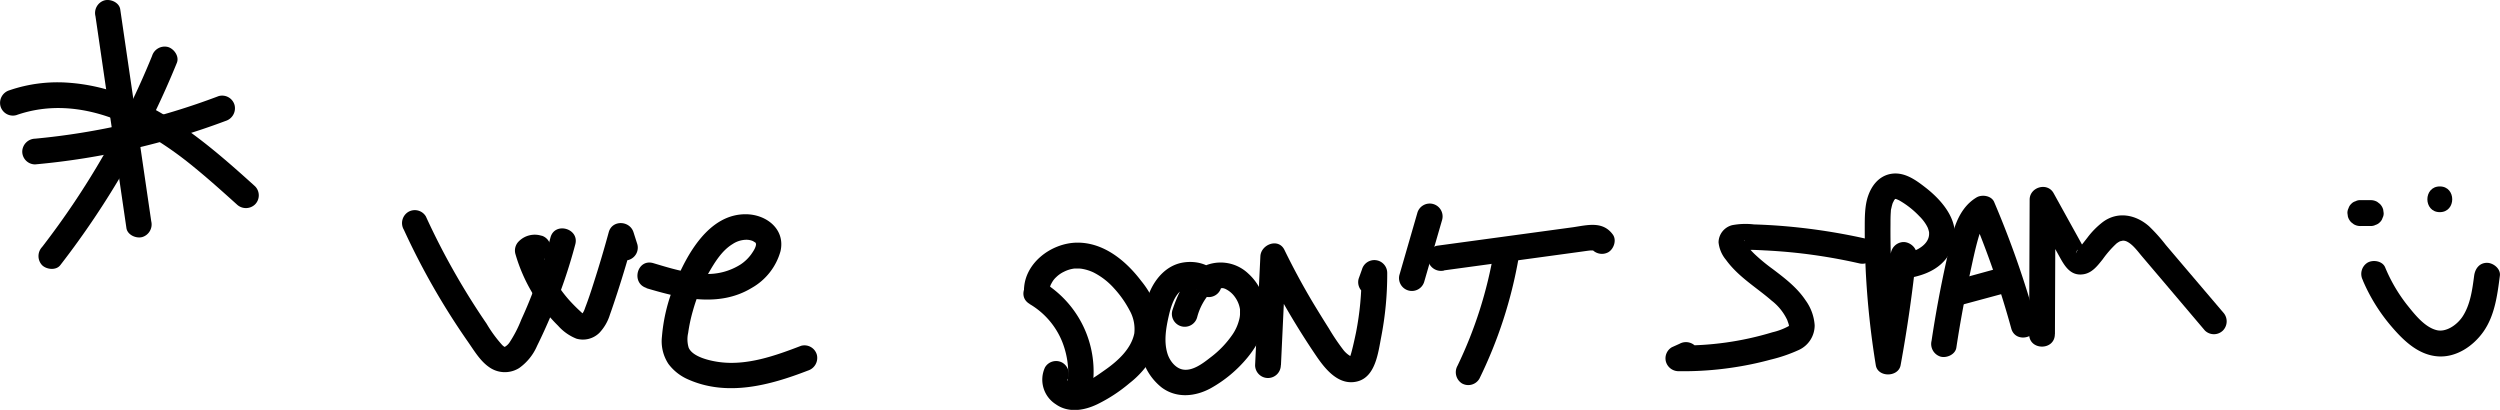 <svg xmlns="http://www.w3.org/2000/svg" viewBox="0 0 583.18 95.61"><g id="Calque_2" data-name="Calque 2"><g id="Calque_1-2" data-name="Calque 1"><path d="M94.17,53.51A168.43,168.43,0,0,0,109.1,79.64c1.47,2.1,2.88,4.54,5,6a6.3,6.3,0,0,0,7,.22,12.31,12.31,0,0,0,4.19-5.19c1.16-2.34,2.23-4.71,3.25-7.12A124.64,124.64,0,0,0,134.2,57c1-3.73-4.81-5.33-5.79-1.59a121.35,121.35,0,0,1-4.21,13q-1.2,3.11-2.59,6.13a28.46,28.46,0,0,1-2.79,5.4,3.31,3.31,0,0,1-1.11,1c.37-.14-.06-.06,0,0a4.1,4.1,0,0,1-.54-.43,30.47,30.47,0,0,1-3.66-5q-3.81-5.56-7.16-11.41-3.81-6.63-7-13.6a3,3,0,0,0-4.1-1.07,3.06,3.06,0,0,0-1.08,4.1Z"/><path d="M126.35,55A5.24,5.24,0,0,0,121,56.32a3,3,0,0,0-.77,2.92A38.44,38.44,0,0,0,130.2,76a11.27,11.27,0,0,0,4.26,3,5.47,5.47,0,0,0,5.36-1.36,10.75,10.75,0,0,0,2.46-4.25c.62-1.72,1.19-3.46,1.76-5.2q2-6.16,3.7-12.42H142l.88,2.79a3.07,3.07,0,0,0,3.69,2.1,3,3,0,0,0,2.1-3.69l-.89-2.79c-.87-2.76-5-2.94-5.78,0q-1.62,5.94-3.5,11.79c-.63,2-1.26,3.9-2,5.82-.06.2-.14.39-.21.58.07-.19.06-.18,0,0a4.92,4.92,0,0,1-.55.94c.15-.21.11-.18-.12.08.2-.14.22-.16,0,0-.33-.07.34,0,.43-.13s-.24-.23-.13-.13l-1.08-1q-.93-.89-1.8-1.83a29.28,29.28,0,0,1-2.91-3.74A31.89,31.89,0,0,1,126,57.64l-.78,2.92c-.24.25-1.06,0-.48.19a3,3,0,0,0,1.6-5.78Z"/><path d="M150.8,67.23c8,2.38,16.94,4.56,24.56-.07a14.22,14.22,0,0,0,6.71-8.56c1.16-5.06-3.18-8.51-7.9-8.62-8.79-.19-14,9.42-16.82,16.43a40.4,40.4,0,0,0-2.94,12.14,9.57,9.57,0,0,0,1.53,6.36,11.39,11.39,0,0,0,4.68,3.64c9.09,4,19,1.32,27.83-2.1a3.09,3.09,0,0,0,2.1-3.69,3,3,0,0,0-3.69-2.09c-6,2.31-12.68,4.7-19.21,3.77-2.19-.31-6.09-1.21-7-3.33a6.76,6.76,0,0,1-.12-3.46,37.17,37.17,0,0,1,1.09-5.11,38.93,38.93,0,0,1,3.71-8.92c1.42-2.46,3.08-5.18,5.57-6.69a5.93,5.93,0,0,1,3.3-1,3.94,3.94,0,0,1,1.45.31l.61.38s.13.44.09.11c.11.85-.63,1.89-1.12,2.6a9.69,9.69,0,0,1-2.41,2.32,14.32,14.32,0,0,1-8.7,2.23c-4-.13-7.89-1.35-11.7-2.49s-5.29,4.68-1.59,5.79Z"/><path d="M244.89,68.22a3.43,3.43,0,0,1,.31-2c-.15.37.07-.1.09-.14s.21-.37.33-.55a4.87,4.87,0,0,1,.76-.88,6.75,6.75,0,0,1,1.81-1.26,7.35,7.35,0,0,1,2.46-.75c-.34,0,.77,0,.87,0a5.11,5.11,0,0,1,.95.08,10.26,10.26,0,0,1,2.63.84,16.33,16.33,0,0,1,4.79,3.71,24.13,24.13,0,0,1,3.59,5.09,8.9,8.9,0,0,1,1.12,5.42c-.73,3.58-3.78,6.39-6.86,8.54-1.85,1.29-4,2.94-6.3,3.32a3.83,3.83,0,0,1-1.17,0l-.59-.26a4.27,4.27,0,0,1-.48-.47c.28.28-.4-.39-.07-.06,0,0-.38-.47-.09-.12-.15-.19.11-.45-.09,0a3.08,3.08,0,0,0-1.08-4.1,3,3,0,0,0-4.1,1.07,6.8,6.8,0,0,0,2.53,8.61c2.93,2.07,6.59,1.47,9.65,0a36.1,36.1,0,0,0,7.55-4.94A21.25,21.25,0,0,0,269,83a13.61,13.61,0,0,0,1.42-9,21,21,0,0,0-4.22-8.48c-3.54-4.67-8.68-8.94-14.86-8.92s-12.77,5-12.46,11.63a3.07,3.07,0,0,0,3,3,3,3,0,0,0,3-3Z"/><path d="M240.16,70.91a18,18,0,0,1,7.61,8.78,19.88,19.88,0,0,1,1.36,5.85,15.88,15.88,0,0,1-.7,6.1c-1.11,3.71,4.68,5.3,5.78,1.6a24.39,24.39,0,0,0-11-27.51c-3.35-1.92-6.38,3.26-3,5.18Z"/><path d="M284.7,65c-1.66-3.22-5.4-4.32-8.78-3.75-3.7.63-6.33,3.56-7.74,6.87a29,29,0,0,0-2.24,11.62A13.35,13.35,0,0,0,271,90.4c3.45,2.56,7.8,2.14,11.42.17A30,30,0,0,0,291,83.41c2.41-2.94,4.31-6.5,4.32-10.4a12.58,12.58,0,0,0-4.14-9.2A9.35,9.35,0,0,0,280,62.53c-3.48,2.14-5.25,6-6.49,9.78a3,3,0,1,0,5.78,1.59,13.79,13.79,0,0,1,3.05-5.64,3.36,3.36,0,0,1,2.14-1.09c-.48.07,1.14.11.6,0a4.79,4.79,0,0,1,.74.21c.2.07.2.06,0,0,.19.1.37.19.55.3a5.83,5.83,0,0,1,1.72,1.63,6.6,6.6,0,0,1,1.17,2.85c.11.58,0-.66,0,.36q0,.42,0,.84a6,6,0,0,1-.24,1.37,10.69,10.69,0,0,1-1.44,3.2,22.88,22.88,0,0,1-5.34,5.55c-1.74,1.37-4.2,3.21-6.47,2.69-1.68-.39-3-2.13-3.48-3.84-.82-2.8-.28-5.87.35-8.65.54-2.36,1.42-5.06,3.29-6.18a4.43,4.43,0,0,1,1.24-.42c-.5.1.11,0,.25,0s1.1.06.52,0c.2,0,.38.1.57.13s.36.12.08,0a3.29,3.29,0,0,1,.49.26c-.09,0-.4-.37.05,0,.23.25.25.27.07,0a3.15,3.15,0,0,1,.28.51,3,3,0,0,0,5.18-3Z"/><path d="M298.81,85.21,300,59.81l-5.59,1.52a181,181,0,0,0,12.73,21.84c2.11,3.08,5.22,6.87,9.47,5.81s4.88-6.7,5.57-10.28a76.75,76.75,0,0,0,1.42-15,3,3,0,0,0-2.6-3,3,3,0,0,0-3.29,2.15L316.94,65A3,3,0,0,0,319,68.7a3.07,3.07,0,0,0,3.69-2.1l.81-2.07-5.89-.79a69.07,69.07,0,0,1-1.29,13.83c-.14.69-1.24,5.91-1.54,5.83,0,0,.17-.22.25-.21.67.07,0-.13.18,0a6.09,6.09,0,0,1-1.77-1.47A49.74,49.74,0,0,1,310,76.63q-1.9-3-3.71-6-3.58-6-6.68-12.36c-1.4-2.83-5.46-1.25-5.6,1.51l-1.23,25.4a3,3,0,0,0,6,0Z"/><path d="M332.22,65.76l4.19-14.48a3,3,0,0,0-5.79-1.59l-4.18,14.47a3,3,0,0,0,5.78,1.6Z"/><path d="M336.86,63.07l18.58-2.53,9.16-1.25,4.46-.61c.67-.09,1.34-.2,2-.26.22,0,.44,0,.67,0,.62-.05,0,.24-.67-.66a3.1,3.1,0,0,0,4.11,1.08c1.28-.75,2-2.8,1.07-4.11C373.9,51.51,370.36,52.5,367,53l-10.65,1.45-21.05,2.86c-1.61.22-2.48,2.28-2.1,3.7a3.08,3.08,0,0,0,3.69,2.09Z"/><path d="M348.49,58.6A99.17,99.17,0,0,1,340,85.31,3.09,3.09,0,0,0,341,89.42a3,3,0,0,0,4.1-1.08,104.53,104.53,0,0,0,9.15-28.15,3.1,3.1,0,0,0-2.1-3.69,3,3,0,0,0-3.69,2.1Z"/><path d="M435.26,55.68a141,141,0,0,0-21-3.08c-1.7-.11-3.41-.2-5.11-.25a16.8,16.8,0,0,0-5.06.17,4.2,4.2,0,0,0-3.2,4,7.56,7.56,0,0,0,1.73,4.09c2.89,4,7.23,6.52,10.64,9.51A12.37,12.37,0,0,1,417,74.84c-.23-.53.23.7.18.56-.12-.36.11.35.12.46,0,.31.56-.94-.08.3.07-.12.26-.25,0-.07a15,15,0,0,1-3.76,1.42,71.25,71.25,0,0,1-21.95,3.07L393,86.17l1.83-.8c1.49-.64,1.83-2.82,1.08-4.1a3.09,3.09,0,0,0-4.11-1.08L390,81a3,3,0,0,0-1.38,3.39,3.06,3.06,0,0,0,2.89,2.2,78,78,0,0,0,14.71-1.18q3.45-.6,6.82-1.52a35.58,35.58,0,0,0,6.61-2.27,6.31,6.31,0,0,0,3.66-5.75,11.16,11.16,0,0,0-2.11-5.8c-2-3-4.8-5.13-7.62-7.27a42.42,42.42,0,0,1-3.94-3.21,17.49,17.49,0,0,1-1.95-2.09c.19.25-.36-.54-.45-.68s-.22-.36-.32-.54c-.22-.4,0-.24,0-.07l-.41,1.52a6.16,6.16,0,0,1-.69.55c-.27,0-.22,0,.15,0a8.44,8.44,0,0,0,1.95,0c1.3,0,2.6.07,3.9.14q3.65.18,7.29.57a128.54,128.54,0,0,1,14.58,2.44,3.07,3.07,0,0,0,3.69-2.1,3,3,0,0,0-2.09-3.69Z"/><path d="M441.06,59.39q-1.28,12.14-3.48,24.14h5.79A184.89,184.89,0,0,1,441,52.36c0-1,0-2,.08-3a2.71,2.71,0,0,1,.12-.79,10.5,10.5,0,0,1,.37-1.36c-.15.41.28-.52.34-.62-.34.51.37-.45.16-.17a.21.21,0,0,1,.18,0c.08,0,.61.23.83.35a20.39,20.39,0,0,1,4.63,3.64,10.13,10.13,0,0,1,1.6,2c.12.2.23.41.34.62,0,0,.2.51.1.24.07.21.14.44.19.65.1.42.05.13.06.39.1,1.65-1,2.91-2.59,3.79-2.06,1.12-4.85,1.16-7.26,1.25-3.85.13-3.87,6.13,0,6,5.94-.22,12.86-1.33,15.29-7.63,2.13-5.55-2-10.59-6.07-13.81-2.44-1.91-5.23-4-8.53-3.3-2.58.57-4.21,2.66-5.05,5.05s-.79,5.18-.8,7.75q0,4.86.23,9.72a199,199,0,0,0,2.35,22.06c.47,2.9,5.27,2.84,5.79,0q2.34-12.78,3.69-25.73c.18-1.62-1.5-3-3-3a3.08,3.08,0,0,0-3,3Z"/><path d="M456.36,81.1q1.33-8.76,3.21-17.43c.58-2.66,1.13-5.35,1.88-8,.53-1.86,1.18-3.59,2.69-4.47L460,50.15a212.85,212.85,0,0,1,9.17,26.47c1,3.71,6.81,2.14,5.78-1.6a222.75,222.75,0,0,0-9.77-27.9c-.63-1.49-2.85-1.81-4.1-1.07-5,3-5.86,9.43-7,14.61Q452,70,450.58,79.5a3.09,3.09,0,0,0,2.09,3.69c1.42.39,3.45-.48,3.69-2.09Z"/><path d="M457.06,71.26,469.13,68a3,3,0,1,0-1.59-5.79l-12.08,3.32a3,3,0,1,0,1.6,5.78Z"/><path d="M479.36,77.94l.12-31.38-5.59,1.51L480.49,60c1.18,2.14,2.54,4.35,5.35,4,2.14-.24,3.45-2,4.68-3.54a23.85,23.85,0,0,1,3.17-3.63c.4-.34-.27.17.15-.12.13-.09.26-.18.4-.26s.26-.15.4-.21c.46-.21-.35.11.13,0a3.63,3.63,0,0,1,.45-.1c-.25,0-.25,0,.14,0a2.27,2.27,0,0,1,.61.13c1.49.63,2.67,2.33,3.73,3.57l4.45,5.24,10.17,12a3,3,0,0,0,4.25,0,3.07,3.07,0,0,0,0-4.24l-8.91-10.47-4.45-5.24a39.49,39.49,0,0,0-3.91-4.36c-3.08-2.71-7.28-3.54-10.74-1a18.84,18.84,0,0,0-3.63,3.67c-.47.6-.93,1.2-1.41,1.79a6.14,6.14,0,0,0-.79.91c-1,2.07-.12,0-.13.15l1.84.18c.13.13.13.11,0-.06,0-.41-.59-1-.79-1.41l-.94-1.71-1.89-3.41-3.77-6.82c-1.46-2.64-5.58-1.42-5.59,1.51l-.12,31.38c0,3.87,6,3.87,6,0Z"/><path d="M550.59,52.72H553a2.32,2.32,0,0,0,1.16-.26,2.25,2.25,0,0,0,1-.62,2.13,2.13,0,0,0,.62-1,2.17,2.17,0,0,0,.26-1.15l-.11-.8a2.94,2.94,0,0,0-.77-1.32l-.6-.47a3,3,0,0,0-1.52-.41h-2.42a2.17,2.17,0,0,0-1.15.26,2.13,2.13,0,0,0-1,.62,2.25,2.25,0,0,0-.62,1,2.3,2.3,0,0,0-.26,1.16l.11.8a3.05,3.05,0,0,0,.77,1.32l.61.47a3,3,0,0,0,1.51.41Z"/><path d="M569.14,49.49c3.86,0,3.87-6,0-6s-3.87,6,0,6Z"/><path d="M551.19,65.42A41.45,41.45,0,0,0,558,76.32c2.79,3.24,6.2,6.49,10.69,6.81,4.3.31,8.29-2.42,10.66-5.82,2.63-3.78,3.22-8.52,3.8-13,.22-1.61-1.53-3-3-3-1.79,0-2.78,1.39-3,3-.43,3.26-.89,6.83-2.76,9.62-1.37,2-3.89,3.62-6,3.08-2.84-.71-5.18-3.76-6.93-5.94a37.31,37.31,0,0,1-5.08-8.72c-.63-1.49-2.83-1.82-4.1-1.08a3.09,3.09,0,0,0-1.08,4.11Z"/><path d="M22.27,3.78,29.49,53.2c.24,1.61,2.27,2.49,3.69,2.1a3.08,3.08,0,0,0,2.1-3.69L28.05,2.19C27.82.58,25.79-.3,24.36.09a3.07,3.07,0,0,0-2.09,3.69Z"/><path d="M8.19,38.35A170,170,0,0,0,52.63,28.21a3.09,3.09,0,0,0,2.09-3.69A3,3,0,0,0,51,22.42,163.87,163.87,0,0,1,8.19,32.35a3.08,3.08,0,0,0-3,3,3,3,0,0,0,3,3Z"/><path d="M35.47,13.06A190,190,0,0,1,9.82,57.62a3.09,3.09,0,0,0,0,4.24c1,1,3.24,1.29,4.24,0a200.28,200.28,0,0,0,27.2-47.21c.61-1.5-.67-3.29-2.1-3.69a3.08,3.08,0,0,0-3.69,2.1Z"/><path d="M3.8,26.86c14.86-5.22,30,2.74,41.3,12,3.48,2.83,6.82,5.83,10.15,8.83a3.07,3.07,0,0,0,4.24,0,3,3,0,0,0,0-4.24C47.08,32.22,33.59,20.63,16.17,19.31a34.67,34.67,0,0,0-14,1.76A3.07,3.07,0,0,0,.11,24.76a3,3,0,0,0,3.69,2.1Z"/></g></g></svg>